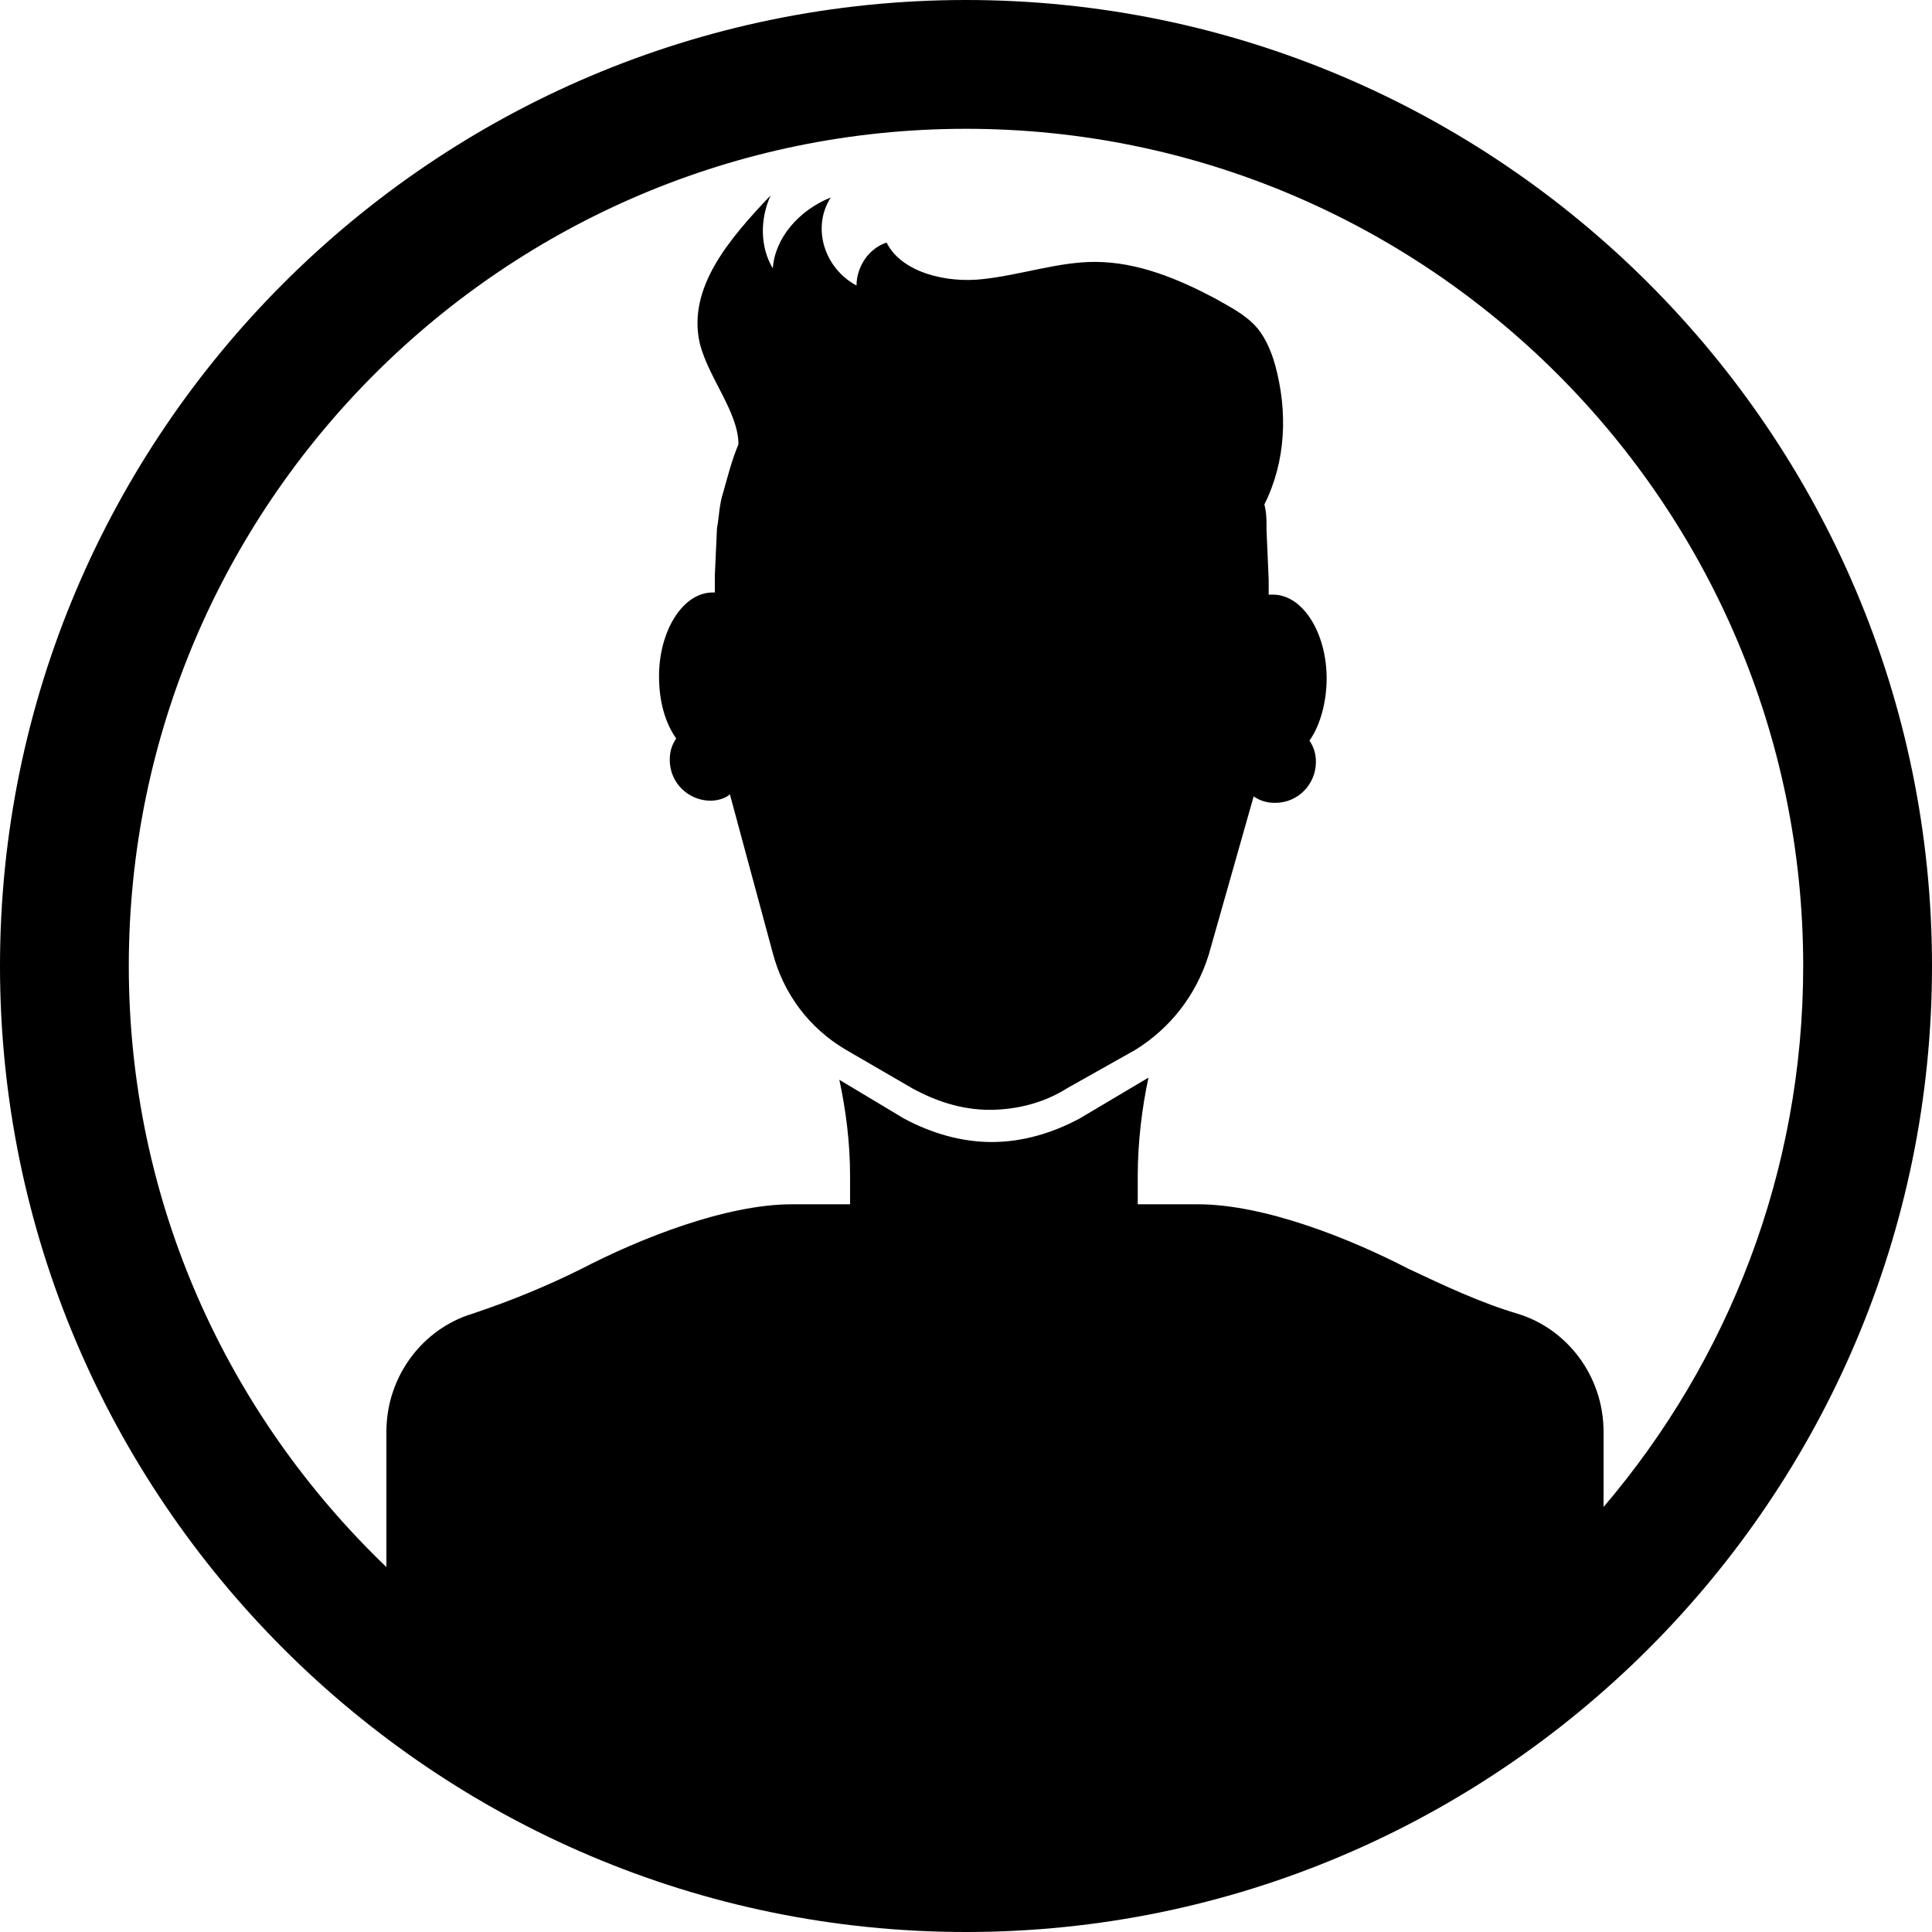 <?xml version="1.0" encoding="utf-8"?>
<!-- Generator: Adobe Illustrator 22.0.0, SVG Export Plug-In . SVG Version: 6.00 Build 0)  -->
<svg version="1.1" id="Слой_1" xmlns="http://www.w3.org/2000/svg" xmlns:xlink="http://www.w3.org/1999/xlink" x="0px" y="0px"
	 viewBox="0 0 90 90" style="enable-background:new 0 0 90 90;" xml:space="preserve">
<g>
	<path d="M45,0C20.2,0,0,20.2,0,45s20.2,45,45,45s45-20.2,45-45S69.8,0,45,0z M74.7,70.2v-3.5c0-2.6-1.7-4.8-4-5.5
		c-1.7-0.5-3.4-1.3-5.1-2.1c-2.7-1.4-6.7-3-9.8-3H53c0-0.4,0-0.8,0-1.3c0-1.6,0.2-3.2,0.5-4.6l-3.2,1.9c-1.3,0.7-2.7,1.1-4.1,1.1
		s-2.8-0.4-4.1-1.1l-3-1.8c0.3,1.4,0.5,2.9,0.5,4.5c0,0.4,0,0.8,0,1.3h-2.7c-3.1,0-7.1,1.6-9.8,3c-1.6,0.8-3.3,1.5-5.1,2.1
		c-2.3,0.7-4,2.9-4,5.5V73C10.6,65.9,6,56,6,45C6,23.5,23.5,6,45,6s39,17.5,39,39C84,54.6,80.5,63.4,74.7,70.2z"/>
	<path d="M59.3,27.7c-0.1,0-0.1,0-0.2,0V27L59,24.7l0,0c0,0,0,0,0-0.1c0-0.4,0-0.7-0.1-1.1c1-2,1.1-4.3,0.5-6.5
		c-0.2-0.7-0.5-1.4-1-1.9s-1.1-0.8-1.8-1.2C54.9,13,53,12.2,51,12.2c-1.7,0-3.4,0.6-5.2,0.8c-1.7,0.2-3.8-0.3-4.5-1.7
		c-0.9,0.3-1.4,1.2-1.4,2c-1.5-0.8-2.1-2.7-1.2-4.1c-1.5,0.6-2.6,1.9-2.7,3.3c-0.6-1-0.6-2.3-0.1-3.4c-1.9,2-3.9,4.3-3.3,6.9
		c0.4,1.6,1.8,3.2,1.8,4.7c-0.3,0.7-0.5,1.5-0.7,2.2c-0.2,0.6-0.2,1.2-0.3,1.7l-0.1,2.2v0.8h-0.1c-1.4,0-2.5,1.8-2.5,3.9
		c0,1.2,0.3,2.2,0.8,2.9c-0.2,0.3-0.3,0.6-0.3,1c0,1.1,0.9,1.9,1.9,1.9c0.3,0,0.7-0.1,0.9-0.3l2,7.4c0.5,1.9,1.7,3.5,3.4,4.5
		l3.1,1.8c1.1,0.6,2.3,1,3.6,1c1.2,0,2.5-0.3,3.6-1l3.2-1.8c1.6-1,2.8-2.5,3.4-4.4l2.1-7.4c0.3,0.2,0.6,0.3,1,0.3
		c1.1,0,1.9-0.9,1.9-1.9c0-0.4-0.1-0.7-0.3-1c0.5-0.7,0.8-1.8,0.8-2.9C61.8,29.5,60.7,27.7,59.3,27.7z"/>
</g>
</svg>
